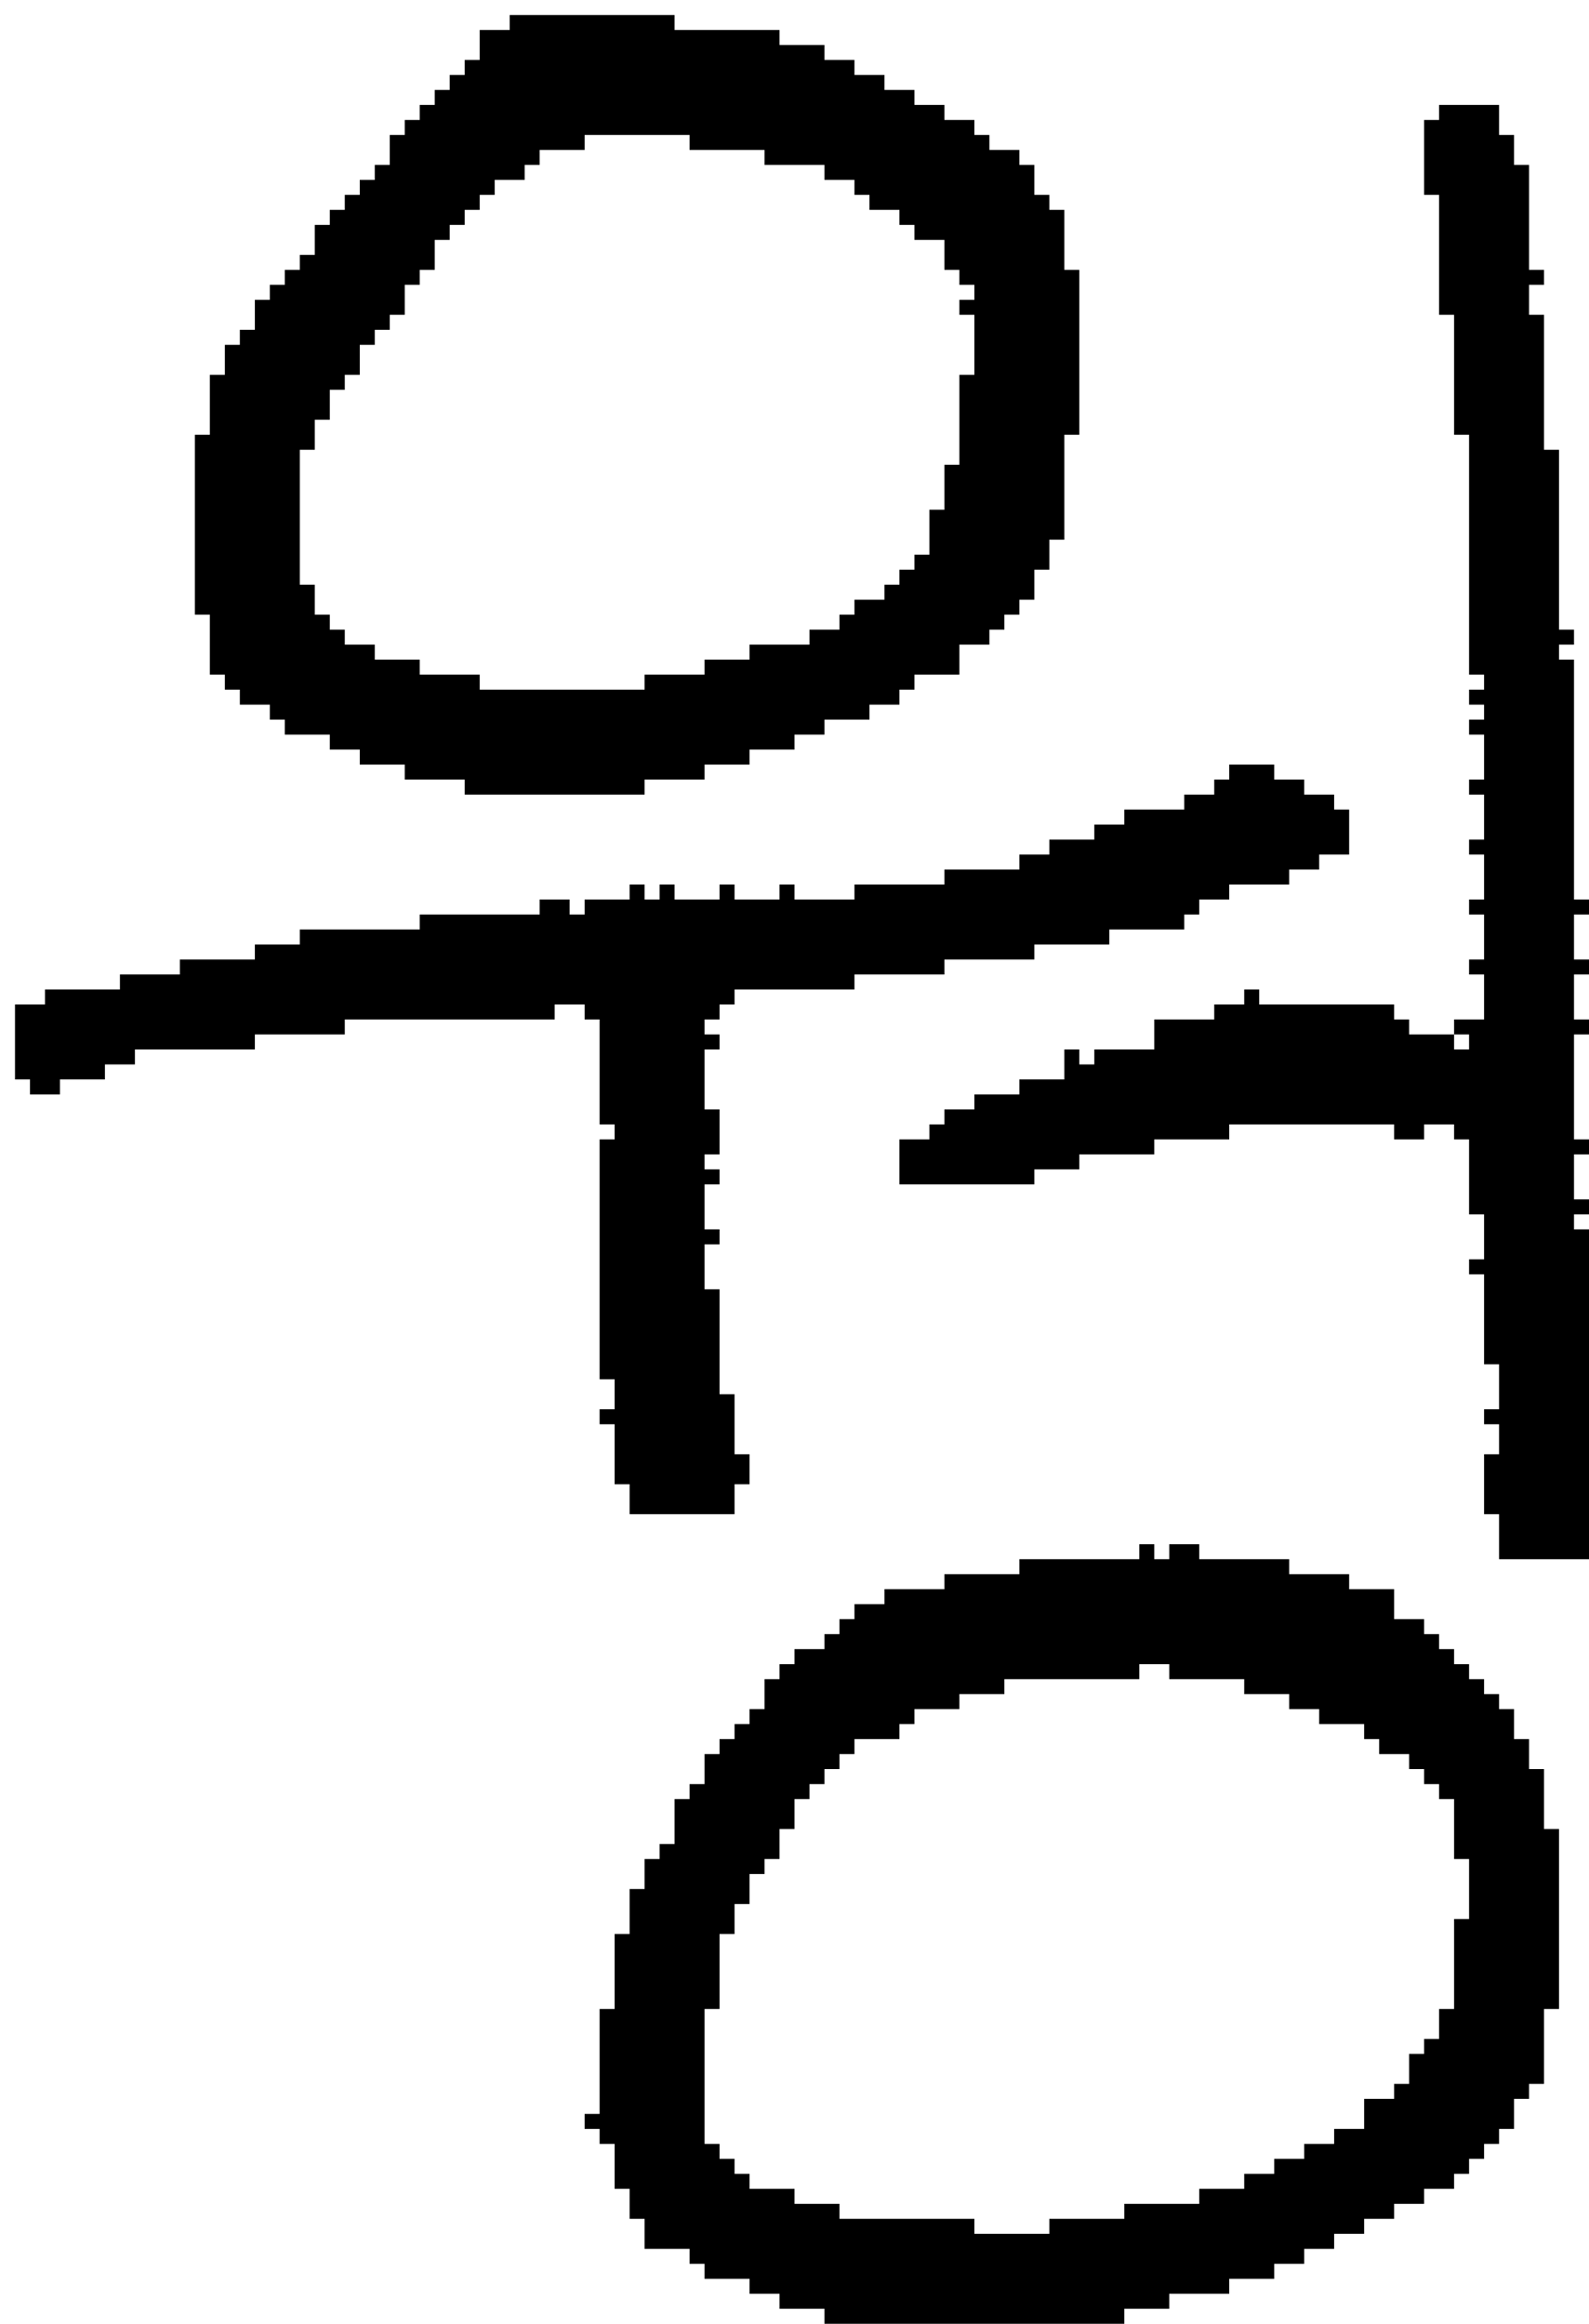 <?xml version="1.0" encoding="UTF-8" standalone="no"?>
<!DOCTYPE svg PUBLIC "-//W3C//DTD SVG 1.1//EN" 
  "http://www.w3.org/Graphics/SVG/1.1/DTD/svg11.dtd">
<svg width="106" height="155"
     xmlns="http://www.w3.org/2000/svg" version="1.1">
 <path d="  M 45,60  L 45,59  L 44,59  L 44,60  L 43,60  L 43,59  L 42,59  L 42,60  L 39,60  L 39,61  L 38,61  L 38,60  L 36,60  L 36,61  L 28,61  L 28,62  L 20,62  L 20,63  L 17,63  L 17,64  L 12,64  L 12,65  L 8,65  L 8,66  L 3,66  L 3,67  L 1,67  L 1,72  L 2,72  L 2,73  L 4,73  L 4,72  L 7,72  L 7,71  L 9,71  L 9,70  L 17,70  L 17,69  L 23,69  L 23,68  L 37,68  L 37,67  L 39,67  L 39,68  L 40,68  L 40,75  L 41,75  L 41,76  L 40,76  L 40,92  L 41,92  L 41,94  L 40,94  L 40,95  L 41,95  L 41,99  L 42,99  L 42,101  L 49,101  L 49,99  L 50,99  L 50,97  L 49,97  L 49,93  L 48,93  L 48,86  L 47,86  L 47,83  L 48,83  L 48,82  L 47,82  L 47,79  L 48,79  L 48,78  L 47,78  L 47,77  L 48,77  L 48,74  L 47,74  L 47,70  L 48,70  L 48,69  L 47,69  L 47,68  L 48,68  L 48,67  L 49,67  L 49,66  L 57,66  L 57,65  L 63,65  L 63,64  L 69,64  L 69,63  L 74,63  L 74,62  L 79,62  L 79,61  L 80,61  L 80,60  L 82,60  L 82,59  L 86,59  L 86,58  L 88,58  L 88,57  L 90,57  L 90,54  L 89,54  L 89,53  L 87,53  L 87,52  L 85,52  L 85,51  L 82,51  L 82,52  L 81,52  L 81,53  L 79,53  L 79,54  L 75,54  L 75,55  L 73,55  L 73,56  L 70,56  L 70,57  L 68,57  L 68,58  L 63,58  L 63,59  L 57,59  L 57,60  L 53,60  L 53,59  L 52,59  L 52,60  L 49,60  L 49,59  L 48,59  L 48,60  Z  " style="fill:rgb(0, 0, 0); fill-opacity:1.000; stroke:none;" />
 <path d="  M 32,46  L 32,45  L 28,45  L 28,44  L 25,44  L 25,43  L 23,43  L 23,42  L 22,42  L 22,41  L 21,41  L 21,39  L 20,39  L 20,30  L 21,30  L 21,28  L 22,28  L 22,26  L 23,26  L 23,25  L 24,25  L 24,23  L 25,23  L 25,22  L 26,22  L 26,21  L 27,21  L 27,19  L 28,19  L 28,18  L 29,18  L 29,16  L 30,16  L 30,15  L 31,15  L 31,14  L 32,14  L 32,13  L 33,13  L 33,12  L 35,12  L 35,11  L 36,11  L 36,10  L 39,10  L 39,9  L 46,9  L 46,10  L 51,10  L 51,11  L 55,11  L 55,12  L 57,12  L 57,13  L 58,13  L 58,14  L 60,14  L 60,15  L 61,15  L 61,16  L 63,16  L 63,18  L 64,18  L 64,19  L 65,19  L 65,20  L 64,20  L 64,21  L 65,21  L 65,25  L 64,25  L 64,31  L 63,31  L 63,34  L 62,34  L 62,37  L 61,37  L 61,38  L 60,38  L 60,39  L 59,39  L 59,40  L 57,40  L 57,41  L 56,41  L 56,42  L 54,42  L 54,43  L 50,43  L 50,44  L 47,44  L 47,45  L 43,45  L 43,46  Z  M 63,8  L 63,7  L 61,7  L 61,6  L 59,6  L 59,5  L 57,5  L 57,4  L 55,4  L 55,3  L 52,3  L 52,2  L 45,2  L 45,1  L 34,1  L 34,2  L 32,2  L 32,4  L 31,4  L 31,5  L 30,5  L 30,6  L 29,6  L 29,7  L 28,7  L 28,8  L 27,8  L 27,9  L 26,9  L 26,11  L 25,11  L 25,12  L 24,12  L 24,13  L 23,13  L 23,14  L 22,14  L 22,15  L 21,15  L 21,17  L 20,17  L 20,18  L 19,18  L 19,19  L 18,19  L 18,20  L 17,20  L 17,22  L 16,22  L 16,23  L 15,23  L 15,25  L 14,25  L 14,29  L 13,29  L 13,41  L 14,41  L 14,45  L 15,45  L 15,46  L 16,46  L 16,47  L 18,47  L 18,48  L 19,48  L 19,49  L 22,49  L 22,50  L 24,50  L 24,51  L 27,51  L 27,52  L 31,52  L 31,53  L 43,53  L 43,52  L 47,52  L 47,51  L 50,51  L 50,50  L 53,50  L 53,49  L 55,49  L 55,48  L 58,48  L 58,47  L 60,47  L 60,46  L 61,46  L 61,45  L 64,45  L 64,43  L 66,43  L 66,42  L 67,42  L 67,41  L 68,41  L 68,40  L 69,40  L 69,38  L 70,38  L 70,36  L 71,36  L 71,29  L 72,29  L 72,18  L 71,18  L 71,14  L 70,14  L 70,13  L 69,13  L 69,11  L 68,11  L 68,10  L 66,10  L 66,9  L 65,9  L 65,8  Z  " style="fill:rgb(0, 0, 0); fill-opacity:1.000; stroke:none;" />
 <path d="  M 60,116  L 60,115  L 61,115  L 61,114  L 64,114  L 64,113  L 67,113  L 67,112  L 76,112  L 76,111  L 78,111  L 78,112  L 83,112  L 83,113  L 86,113  L 86,114  L 88,114  L 88,115  L 91,115  L 91,116  L 92,116  L 92,117  L 94,117  L 94,118  L 95,118  L 95,119  L 96,119  L 96,120  L 97,120  L 97,124  L 98,124  L 98,128  L 97,128  L 97,134  L 96,134  L 96,136  L 95,136  L 95,137  L 94,137  L 94,139  L 93,139  L 93,140  L 91,140  L 91,142  L 89,142  L 89,143  L 87,143  L 87,144  L 85,144  L 85,145  L 83,145  L 83,146  L 80,146  L 80,147  L 75,147  L 75,148  L 70,148  L 70,149  L 65,149  L 65,148  L 56,148  L 56,147  L 53,147  L 53,146  L 50,146  L 50,145  L 49,145  L 49,144  L 48,144  L 48,143  L 47,143  L 47,134  L 48,134  L 48,129  L 49,129  L 49,127  L 50,127  L 50,125  L 51,125  L 51,124  L 52,124  L 52,122  L 53,122  L 53,120  L 54,120  L 54,119  L 55,119  L 55,118  L 56,118  L 56,117  L 57,117  L 57,116  Z  M 47,151  L 47,152  L 50,152  L 50,153  L 52,153  L 52,154  L 55,154  L 55,155  L 75,155  L 75,154  L 78,154  L 78,153  L 82,153  L 82,152  L 85,152  L 85,151  L 87,151  L 87,150  L 89,150  L 89,149  L 91,149  L 91,148  L 93,148  L 93,147  L 95,147  L 95,146  L 97,146  L 97,145  L 98,145  L 98,144  L 99,144  L 99,143  L 100,143  L 100,142  L 101,142  L 101,140  L 102,140  L 102,139  L 103,139  L 103,134  L 104,134  L 104,122  L 103,122  L 103,118  L 102,118  L 102,116  L 101,116  L 101,114  L 100,114  L 100,113  L 99,113  L 99,112  L 98,112  L 98,111  L 97,111  L 97,110  L 96,110  L 96,109  L 95,109  L 95,108  L 93,108  L 93,106  L 90,106  L 90,105  L 86,105  L 86,104  L 80,104  L 80,103  L 78,103  L 78,104  L 77,104  L 77,103  L 76,103  L 76,104  L 68,104  L 68,105  L 63,105  L 63,106  L 59,106  L 59,107  L 57,107  L 57,108  L 56,108  L 56,109  L 55,109  L 55,110  L 53,110  L 53,111  L 52,111  L 52,112  L 51,112  L 51,114  L 50,114  L 50,115  L 49,115  L 49,116  L 48,116  L 48,117  L 47,117  L 47,119  L 46,119  L 46,120  L 45,120  L 45,123  L 44,123  L 44,124  L 43,124  L 43,126  L 42,126  L 42,129  L 41,129  L 41,134  L 40,134  L 40,141  L 39,141  L 39,142  L 40,142  L 40,143  L 41,143  L 41,146  L 42,146  L 42,148  L 43,148  L 43,150  L 46,150  L 46,151  Z  " style="fill:rgb(0, 0, 0); fill-opacity:1.000; stroke:none;" />
 <path d="  M 106,82  L 105,82  L 105,81  L 106,81  L 106,80  L 105,80  L 105,77  L 106,77  L 106,76  L 105,76  L 105,69  L 106,69  L 106,68  L 105,68  L 105,65  L 106,65  L 106,64  L 105,64  L 105,61  L 106,61  L 106,60  L 105,60  L 105,44  L 104,44  L 104,43  L 105,43  L 105,42  L 104,42  L 104,30  L 103,30  L 103,21  L 102,21  L 102,19  L 103,19  L 103,18  L 102,18  L 102,11  L 101,11  L 101,9  L 100,9  L 100,7  L 96,7  L 96,8  L 95,8  L 95,13  L 96,13  L 96,21  L 97,21  L 97,29  L 98,29  L 98,45  L 99,45  L 99,46  L 98,46  L 98,47  L 99,47  L 99,48  L 98,48  L 98,49  L 99,49  L 99,52  L 98,52  L 98,53  L 99,53  L 99,56  L 98,56  L 98,57  L 99,57  L 99,60  L 98,60  L 98,61  L 99,61  L 99,64  L 98,64  L 98,65  L 99,65  L 99,68  L 97,68  L 97,69  L 94,69  L 94,68  L 93,68  L 93,67  L 84,67  L 84,66  L 83,66  L 83,67  L 81,67  L 81,68  L 77,68  L 77,70  L 73,70  L 73,71  L 72,71  L 72,70  L 71,70  L 71,72  L 68,72  L 68,73  L 65,73  L 65,74  L 63,74  L 63,75  L 62,75  L 62,76  L 60,76  L 60,79  L 69,79  L 69,78  L 72,78  L 72,77  L 77,77  L 77,76  L 82,76  L 82,75  L 93,75  L 93,76  L 95,76  L 95,75  L 97,75  L 97,76  L 98,76  L 98,81  L 99,81  L 99,84  L 98,84  L 98,85  L 99,85  L 99,91  L 100,91  L 100,94  L 99,94  L 99,95  L 100,95  L 100,97  L 99,97  L 99,101  L 100,101  L 100,104  L 106,104  Z  M 98,69  L 98,70  L 97,70  L 97,69  Z  " style="fill:rgb(0, 0, 0); fill-opacity:1.000; stroke:none;" />
</svg>
